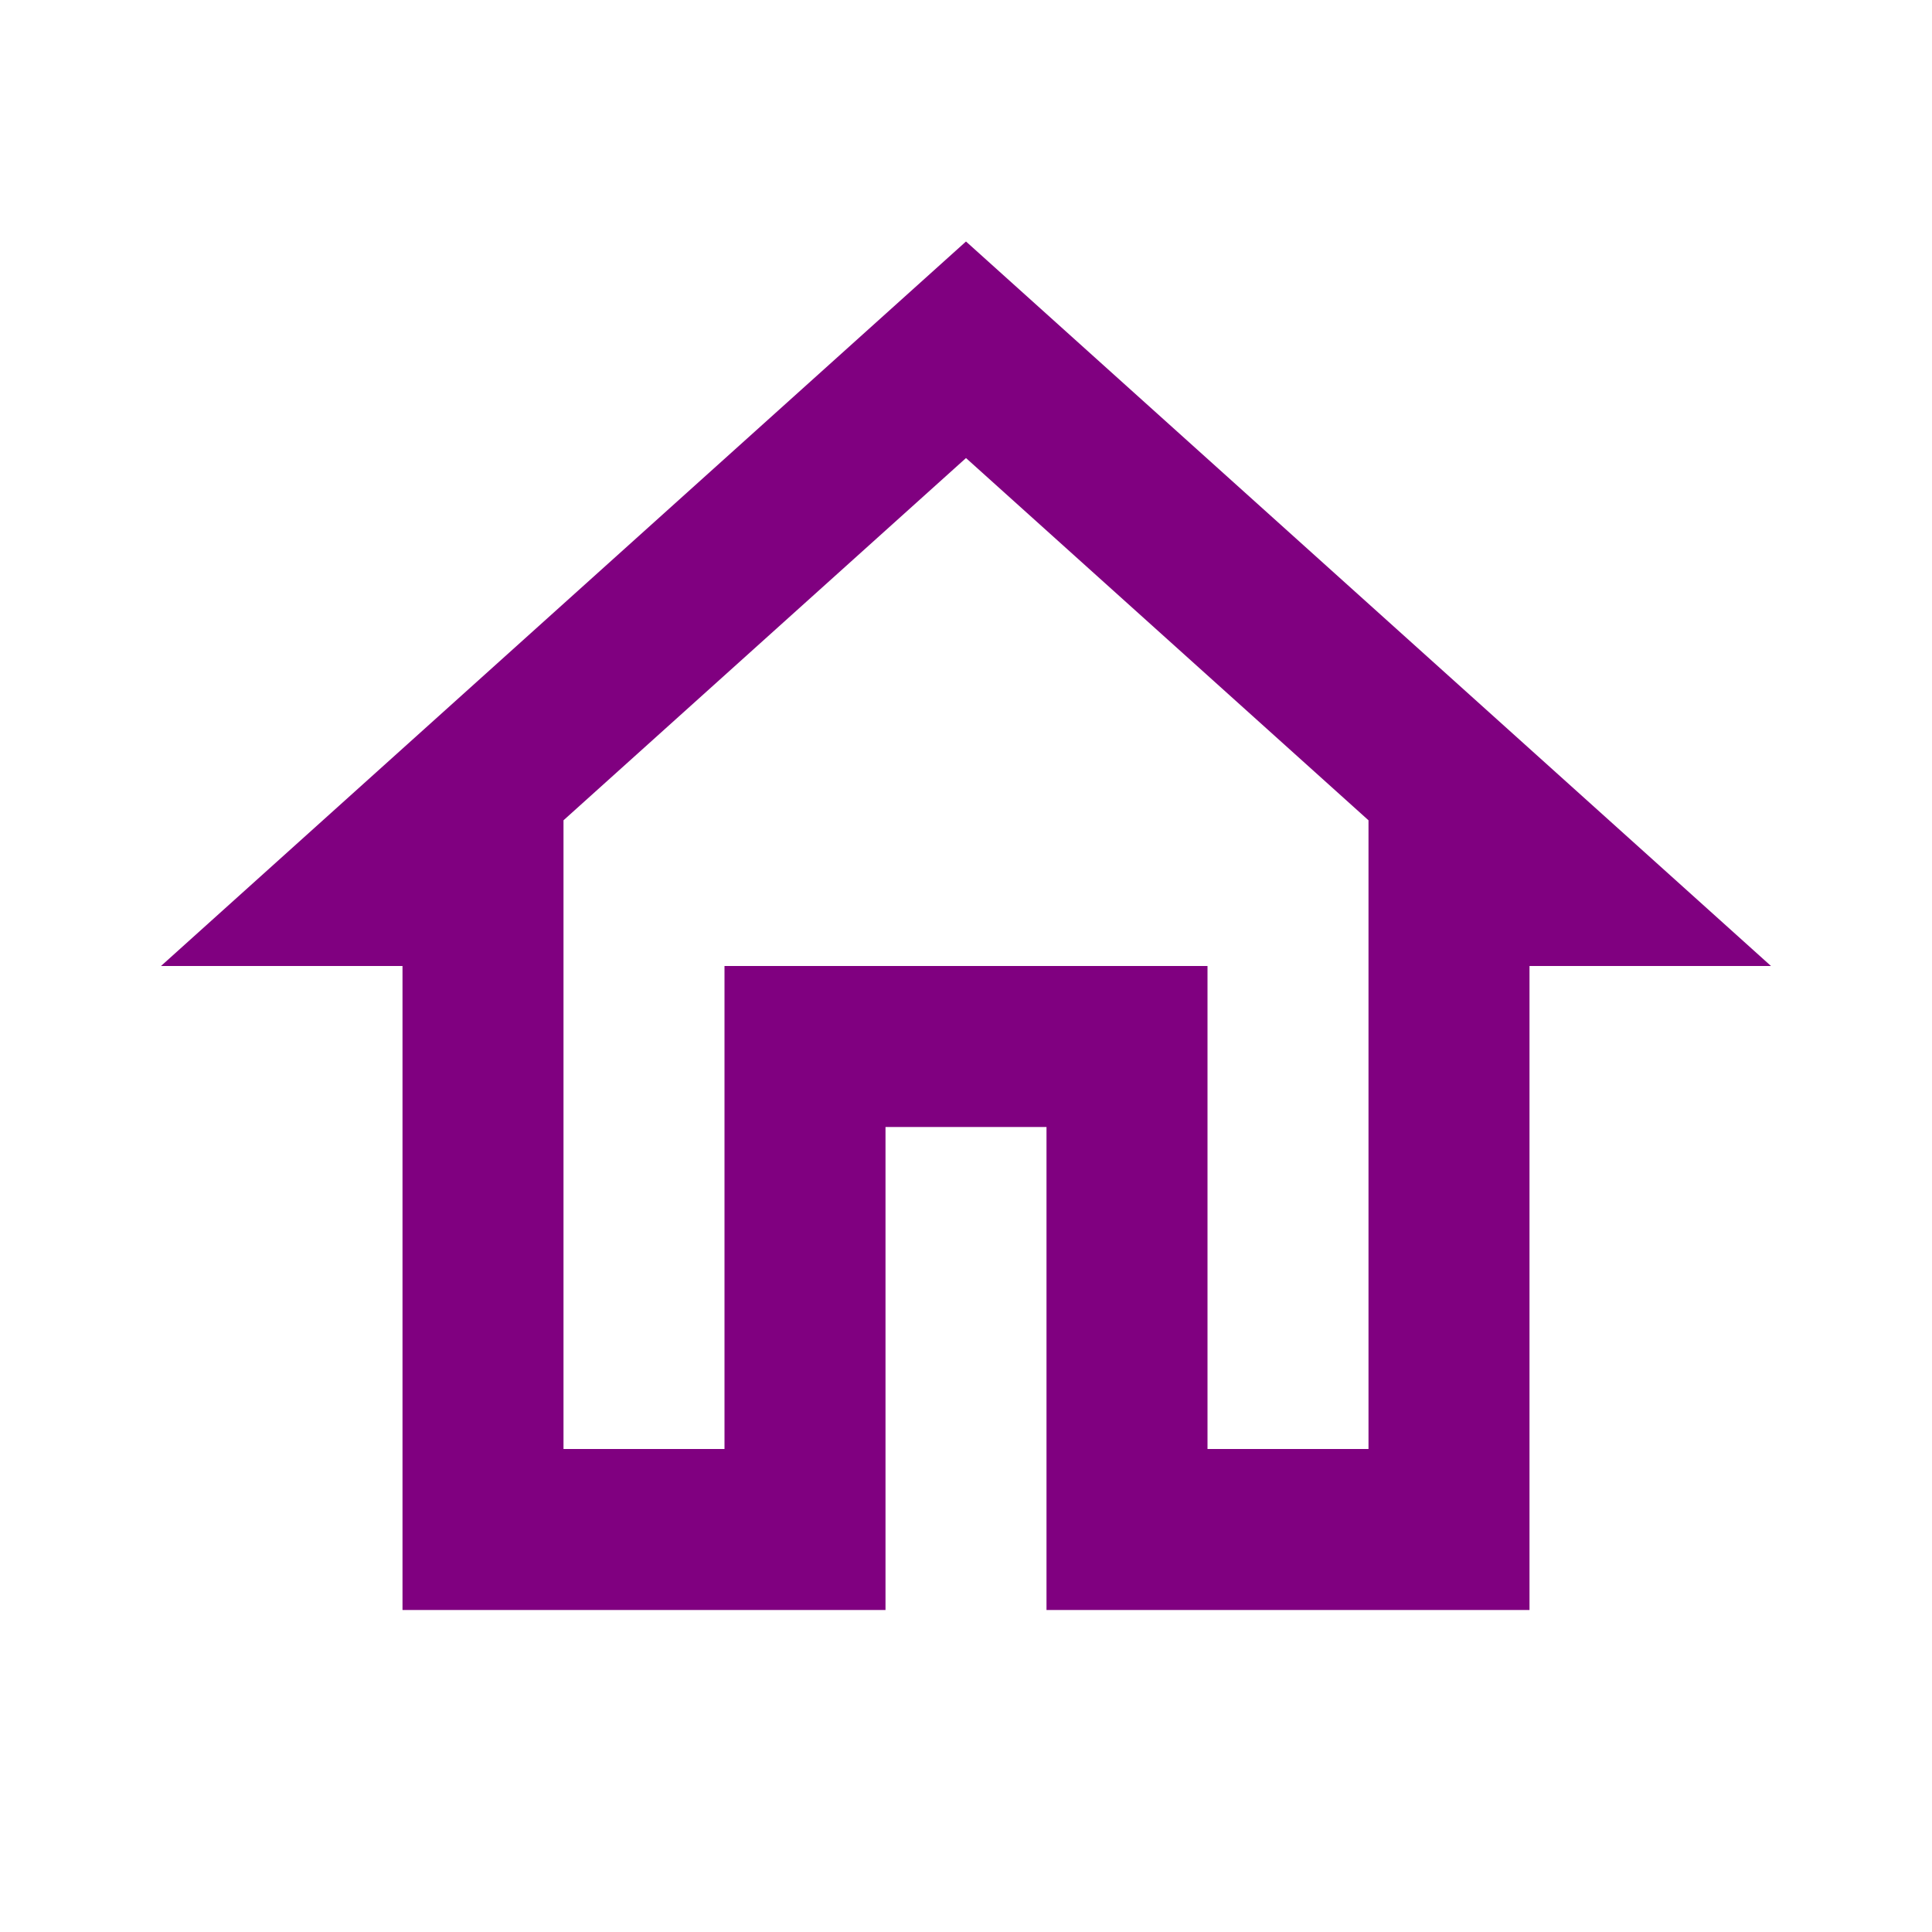 <svg xmlns="http://www.w3.org/2000/svg" height="10px" viewBox="0 0 24 24" width="10px" fill="#800080"><path d="M0 0h24v24H0V0z" fill="none"/><path d="M12 5.69l5 4.5V18h-2v-6H9v6H7v-7.81l5-4.5M12 3L2 12h3v8h6v-6h2v6h6v-8h3L12 3z"/></svg>